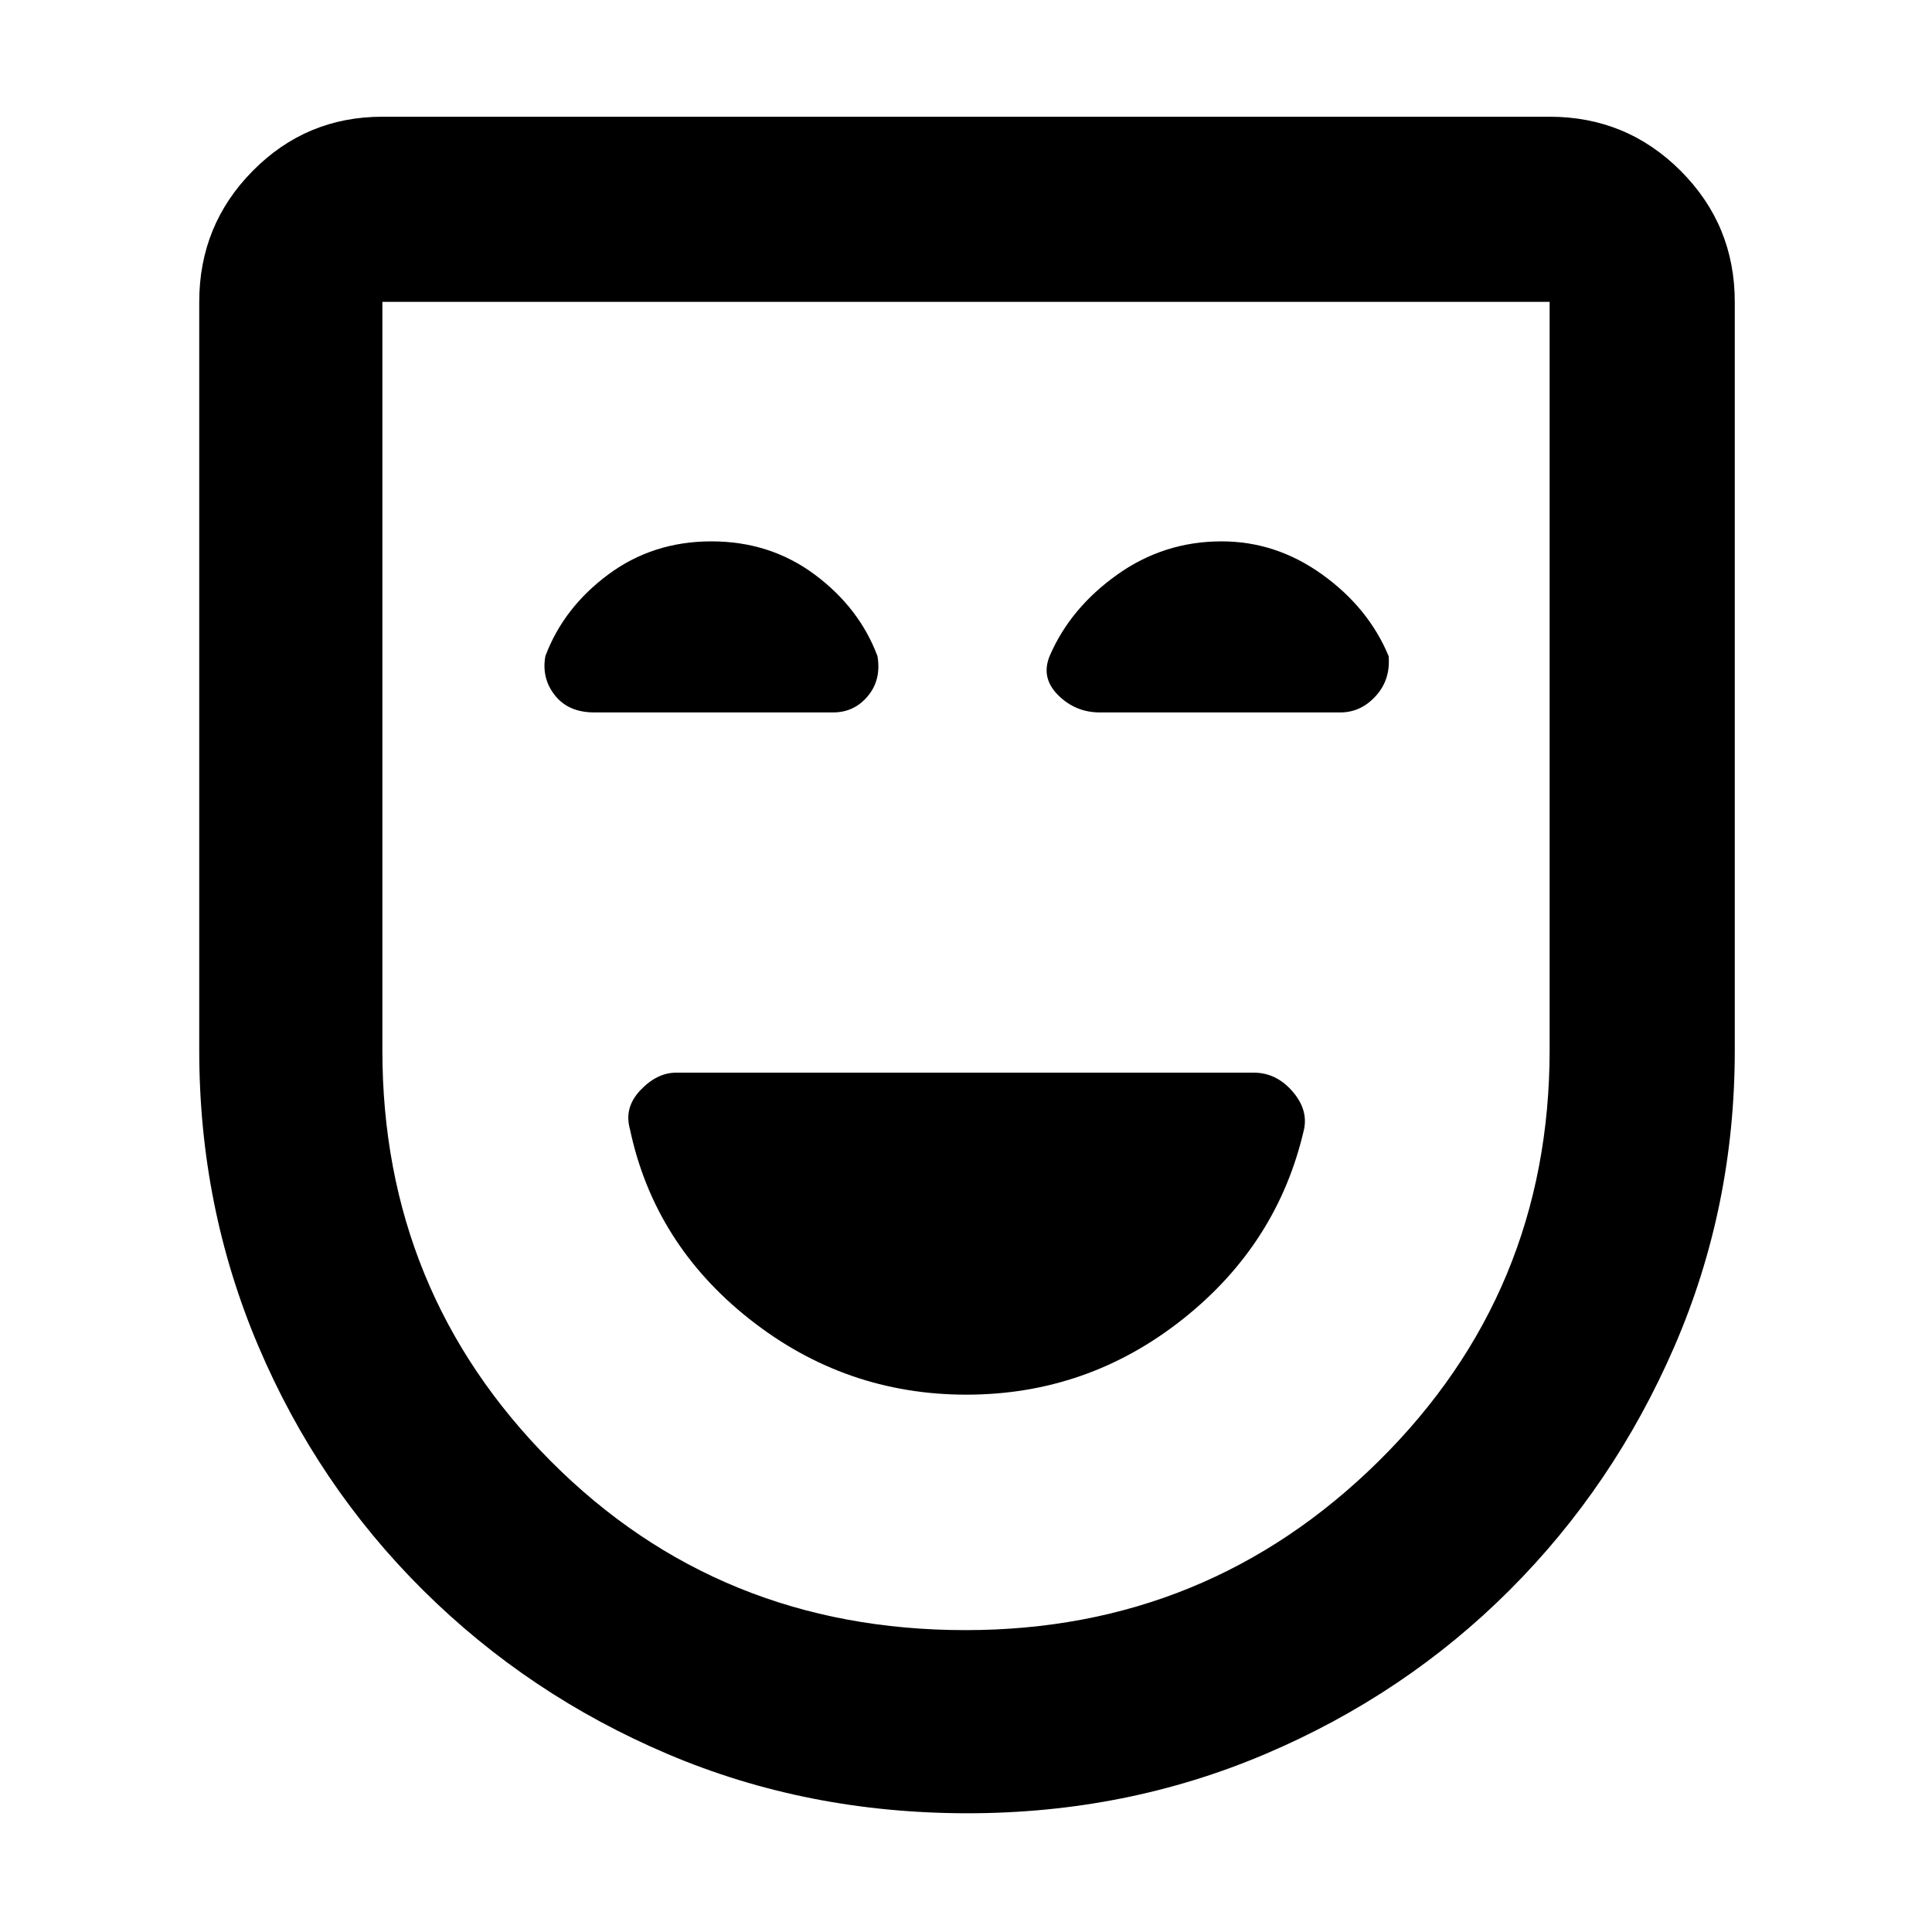 <svg xmlns="http://www.w3.org/2000/svg" height="48" viewBox="0 -960 960 960" width="48"><path d="M480.18-267q60.2 0 107.51-37.5T648-399q2-9.92-6-18.96-8-9.04-19-9.04H336q-9.5 0-17.75 8.67Q310-409.67 313-399q12 57 59.49 94.5T480.18-267Zm.62 208Q401-59 331.84-88.39q-69.17-29.38-121.6-81.43-52.44-52.05-81.84-121.23Q99-360.24 99-438v-372q0-38.21 26.6-65.11Q152.2-902 190-902h580q38.21 0 65.11 26.89Q862-848.21 862-810v372q0 77.82-30 147.06-30.01 69.23-81.91 121.09-51.9 51.86-121.2 81.35Q559.59-59 480.8-59Zm-1.04-91Q600-150 685-233.91q85-83.92 85-204.38V-810H190v371.92Q190-318 273.64-234q83.63 84 206.12 84Zm.24-330ZM353.51-691q-29.13 0-51.32 16.5T271-634q-2 11 4.72 19.5 6.71 8.5 19.56 8.5H414q10.45 0 17.23-8.13Q438-622.25 436-634q-9-24-31.18-40.5T353.51-691Zm253.51 0q-28.64 0-51.83 16.5Q532-658 521.73-634.41q-4.73 10.97 3.92 19.69t20.81 8.72H666q10.18 0 17.59-8.13Q691-622.25 690-634q-10-24-32.96-40.5-22.95-16.5-50.02-16.5Z"/></svg>